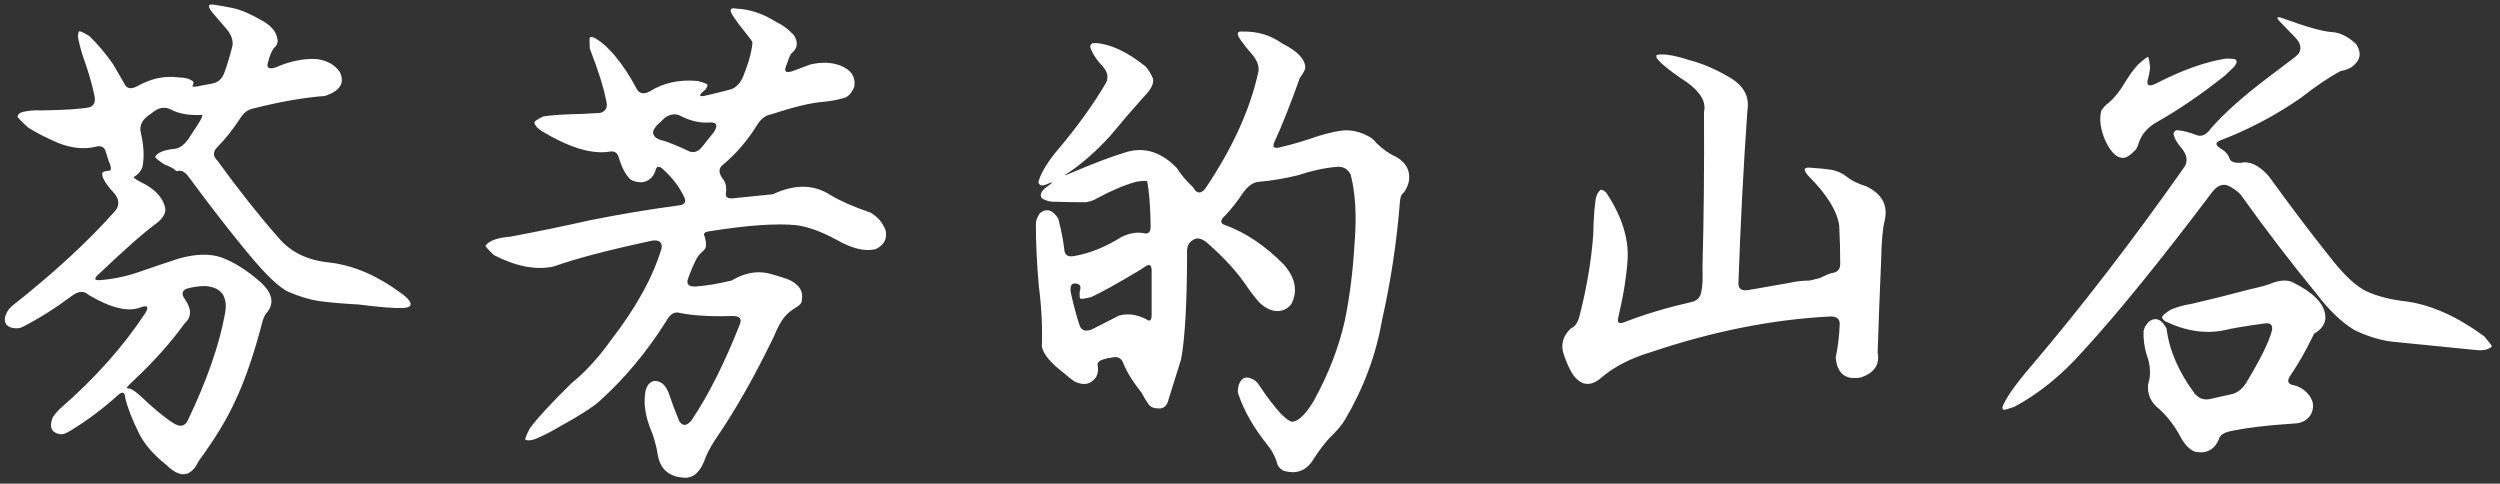 <?xml version="1.0" encoding="UTF-8"?>
<svg width="274px" height="53px" viewBox="0 0 274 53" version="1.1" xmlns="http://www.w3.org/2000/svg" xmlns:xlink="http://www.w3.org/1999/xlink">
    <rect x="0" y="0" width="274" height="53" fill="#333333" stroke="none"/>
    <title>一点钢笔鹤体</title>
    <g id="页面-1" stroke="none" stroke-width="1" fill="none" fill-rule="evenodd">
        <g id="画板" transform="translate(-187, -294)" fill="#FFFFFF" fill-rule="nonzero">
            <path d="M205.266,344.984 C206.76,346.443 207.927,346.297 208.766,344.547 C210.552,342.104 211.883,339.917 212.758,337.984 C213.852,335.688 214.854,332.771 215.766,329.234 C215.911,328.76 216.076,328.432 216.258,328.25 C217.096,327.229 216.859,326.117 215.547,324.914 C214.052,323.602 212.594,322.69 211.172,322.18 C209.896,321.779 208.365,321.833 206.578,322.344 C205.12,322.818 203.661,323.31 202.203,323.82 C200.818,324.294 199.432,324.586 198.047,324.695 C197.318,324.768 197.245,324.549 197.828,324.039 C200.781,321.232 202.896,319.372 204.172,318.461 C204.901,317.878 205.211,317.312 205.102,316.766 C204.846,315.635 203.971,314.706 202.477,313.977 C201.82,313.648 201.565,313.448 201.711,313.375 C202.221,313.047 202.531,312.646 202.641,312.172 C202.823,311.078 202.75,309.857 202.422,308.508 C202.276,307.852 202.513,307.268 203.133,306.758 L203.133,306.758 L203.953,306.156 C204.536,305.755 205.12,305.701 205.703,305.992 C206.578,306.466 207.708,306.667 209.094,306.594 C209.276,306.594 209.13,306.958 208.656,307.688 L208.656,307.688 L207.727,309.109 C207.253,309.839 206.724,310.24 206.141,310.312 C204.974,310.422 204.263,310.714 204.008,311.188 C204.008,311.297 204.336,311.57 204.992,312.008 C205.721,312.299 206.104,312.5 206.141,312.609 C206.214,312.682 206.305,312.737 206.414,312.773 C206.815,312.591 207.234,312.792 207.672,313.375 C210.151,316.729 212.302,319.5 214.125,321.688 C216.13,324.13 217.643,325.57 218.664,326.008 C219.867,326.518 220.961,326.846 221.945,326.992 C222.966,327.138 224.424,327.266 226.32,327.375 C228.617,327.667 230.221,327.794 231.133,327.758 C231.971,327.721 232.208,327.448 231.844,326.938 C231.625,326.646 231.297,326.354 230.859,326.062 C228.344,324.203 225.792,323.109 223.203,322.781 C220.76,322.562 218.865,321.651 217.516,320.047 C215.365,317.604 213.141,314.797 210.844,311.625 C210.297,311.115 210.315,310.586 210.898,310.039 C211.701,309.237 212.521,308.198 213.359,306.922 C213.724,306.339 214.198,305.992 214.781,305.883 C217.661,305.154 220.268,304.698 222.602,304.516 C224.279,303.969 224.826,303.094 224.242,301.891 C223.695,301.089 222.839,300.615 221.672,300.469 C220.25,300.396 218.755,300.706 217.188,301.398 C216.458,301.617 216.185,301.435 216.367,300.852 C216.586,300.013 216.823,299.466 217.078,299.211 C217.37,298.956 217.479,298.646 217.406,298.281 C217.297,297.516 216.768,296.859 215.82,296.312 C214.508,295.547 213.414,295.073 212.539,294.891 C211.846,294.745 211.135,294.617 210.406,294.508 C209.677,294.398 209.732,294.799 210.57,295.711 L210.57,295.711 L211.883,297.242 C212.357,297.826 212.557,298.409 212.484,298.992 C212.193,300.159 211.883,301.18 211.555,302.055 C211.299,302.674 210.88,303.039 210.297,303.148 L210.297,303.148 L209.148,303.367 C208.346,303.549 208,303.549 208.109,303.367 C208.219,303.185 208.237,303.039 208.164,302.93 C207.799,302.638 207.289,302.492 206.633,302.492 C205.102,302.273 203.589,302.583 202.094,303.422 C201.365,303.823 200.872,303.732 200.617,303.148 L200.617,303.148 L199.414,301.07 C198.612,299.904 197.737,298.865 196.789,297.953 C196.096,297.516 195.714,297.352 195.641,297.461 C195.604,297.534 195.568,297.698 195.531,297.953 C195.641,298.609 195.823,299.339 196.078,300.141 C196.625,301.635 197.044,303.057 197.336,304.406 C197.518,305.172 197.318,305.628 196.734,305.773 C195.75,305.956 194.018,306.065 191.539,306.102 C190.81,306.065 190.135,306.12 189.516,306.266 C189.188,306.339 188.987,306.503 188.914,306.758 C188.914,306.867 189.297,307.268 190.062,307.961 C190.828,308.471 191.922,309.036 193.344,309.656 C194.802,310.24 196.169,310.385 197.445,310.094 C198.065,309.911 198.448,310.094 198.594,310.641 L198.594,310.641 L198.922,311.68 C199.25,312.409 199.232,312.755 198.867,312.719 C198.503,312.755 198.284,312.828 198.211,312.938 C198.138,313.411 198.557,314.141 199.469,315.125 C200.052,315.781 200.125,316.419 199.688,317.039 C196.734,320.393 192.943,323.893 188.312,327.539 C187.984,327.831 187.747,328.177 187.602,328.578 C187.383,329.307 187.638,329.763 188.367,329.945 C188.841,330.018 189.206,329.982 189.461,329.836 C191.247,328.924 193.07,327.776 194.93,326.391 C195.622,325.88 196.224,325.862 196.734,326.336 C199.141,327.758 201.018,328.214 202.367,327.703 C203.133,327.411 203.333,327.594 202.969,328.25 C200.526,331.969 197.391,335.487 193.562,338.805 C193.125,339.242 192.852,339.589 192.742,339.844 C192.378,340.865 192.669,341.448 193.617,341.594 C193.872,341.63 194.237,341.503 194.711,341.211 C196.57,340.081 198.32,338.768 199.961,337.273 C200.435,336.872 200.69,336.982 200.727,337.602 C200.982,338.695 201.492,340.008 202.258,341.539 C202.841,342.706 203.844,343.854 205.266,344.984 Z M207.562,340.117 C207.234,340.737 206.724,340.828 206.031,340.391 C205.083,339.807 203.826,338.768 202.258,337.273 C201.674,336.763 201.237,336.526 200.945,336.562 C200.763,336.599 201,336.307 201.656,335.688 C203.807,333.682 205.667,331.604 207.234,329.453 C208,328.76 208.018,327.885 207.289,326.828 C206.852,326.245 206.924,325.844 207.508,325.625 C208.164,325.443 208.839,325.352 209.531,325.352 C211.281,325.497 211.992,326.5 211.664,328.359 C211.044,331.786 209.677,335.706 207.562,340.117 Z M261.922,346.352 C263.016,346.461 263.836,345.677 264.383,344 C264.711,343.271 265.13,342.542 265.641,341.812 C267.719,338.75 269.779,335.104 271.82,330.875 C272.221,329.891 272.622,329.161 273.023,328.688 C273.352,328.323 273.698,328.031 274.062,327.812 C274.646,327.484 274.919,327.174 274.883,326.883 C275.065,325.862 274.536,325.096 273.297,324.586 C272.568,324.331 271.839,324.112 271.109,323.93 C269.833,323.674 268.521,323.948 267.172,324.75 C265.641,325.115 264.31,325.333 263.18,325.406 C262.451,325.406 262.195,325.115 262.414,324.531 C262.669,323.802 262.961,323.109 263.289,322.453 C263.471,322.089 263.745,321.76 264.109,321.469 C264.255,321.323 264.346,321.141 264.383,320.922 C264.383,320.557 264.328,320.211 264.219,319.883 C264.036,319.591 264.237,319.409 264.82,319.336 C268.977,318.68 272.13,318.461 274.281,318.68 C275.594,318.862 277.052,319.391 278.656,320.266 C280.37,321.25 281.81,321.596 282.977,321.305 C283.888,320.867 284.253,320.193 284.07,319.281 C283.779,318.443 283.232,317.786 282.43,317.312 C280.534,316.656 279.076,316.018 278.055,315.398 C276.232,314.195 274.117,314.159 271.711,315.289 L271.711,315.289 L267.391,315.727 C266.734,315.799 266.461,315.599 266.57,315.125 C266.643,314.542 266.552,314.068 266.297,313.703 C265.714,312.974 265.714,312.409 266.297,312.008 C267.755,310.768 268.995,309.31 270.016,307.633 C270.417,307.013 270.909,306.648 271.492,306.539 C273.935,305.737 275.812,305.281 277.125,305.172 C277.927,305.099 278.656,304.971 279.312,304.789 C279.859,304.716 280.297,304.297 280.625,303.531 C280.807,302.438 280.297,301.654 279.094,301.18 C278.109,300.815 277.016,300.779 275.812,301.07 C275.193,301.289 274.555,301.526 273.898,301.781 C273.169,302.036 272.914,301.872 273.133,301.289 L273.133,301.289 L273.516,300.25 C273.625,299.995 273.734,299.831 273.844,299.758 C274.427,299.247 274.482,298.609 274.008,297.844 C273.388,297.188 272.75,296.714 272.094,296.422 C270.672,295.51 269.214,295.018 267.719,294.945 C266.99,294.799 266.88,295.091 267.391,295.82 C267.828,296.477 268.32,297.133 268.867,297.789 C269.232,298.227 269.432,298.518 269.469,298.664 C269.396,299.648 269.049,300.906 268.43,302.438 C268.102,303.167 267.646,303.622 267.062,303.805 C266.115,304.06 265.148,304.297 264.164,304.516 C263.544,304.625 263.599,304.388 264.328,303.805 C264.474,303.586 264.547,303.422 264.547,303.312 C264.547,303.203 264.182,303.057 263.453,302.875 C261.448,302.693 259.698,303.076 258.203,304.023 C257.51,304.388 257.018,304.26 256.727,303.641 C256.034,302.328 255.25,301.143 254.375,300.086 C254.047,299.721 253.719,299.375 253.391,299.047 C253.026,298.719 252.661,298.445 252.297,298.227 C252.005,298.044 251.786,298.008 251.641,298.117 C251.604,298.19 251.604,298.591 251.641,299.32 C252.552,301.654 253.154,303.568 253.445,305.062 C253.628,305.755 253.409,306.193 252.789,306.375 L252.789,306.375 L250.82,306.484 C248.924,306.521 247.503,306.612 246.555,306.758 C245.862,307.086 245.534,307.323 245.57,307.469 C245.643,307.76 245.898,308.052 246.336,308.344 C249.289,310.13 251.732,310.896 253.664,310.641 C254.284,310.495 254.667,310.695 254.812,311.242 C255.104,312.263 255.505,313.047 256.016,313.594 C256.307,313.849 256.745,313.977 257.328,313.977 C258.021,313.904 258.513,313.521 258.805,312.828 C258.914,312.172 259.224,312.099 259.734,312.609 C260.682,313.484 261.411,314.432 261.922,315.453 C262.25,316.036 262.122,316.383 261.539,316.492 C258.258,316.93 254.977,317.477 251.695,318.133 C248.779,318.789 245.862,319.391 242.945,319.938 C241.523,320.047 240.612,320.375 240.211,320.922 C240.211,321.031 240.521,321.378 241.141,321.961 C243.547,323.201 245.716,323.62 247.648,323.219 C250.091,322.344 253.701,321.396 258.477,320.375 C259.242,320.266 259.589,320.539 259.516,321.195 C258.568,324.367 256.708,327.74 253.938,331.312 C252.589,333.208 251.148,334.776 249.617,336.016 C247.393,338.203 245.88,339.844 245.078,340.938 C244.677,341.703 244.513,342.122 244.586,342.195 C244.914,342.341 245.424,342.25 246.117,341.922 C246.846,341.594 247.576,341.211 248.305,340.773 C250.492,339.57 251.951,338.641 252.68,337.984 C255.451,335.505 257.911,332.552 260.062,329.125 C260.464,328.396 260.956,328.122 261.539,328.305 C262.997,328.596 264.911,328.706 267.281,328.633 C268.047,328.633 268.32,328.924 268.102,329.508 C266.424,333.773 264.656,337.292 262.797,340.062 C262.25,340.719 261.794,340.737 261.43,340.117 C260.992,339.06 260.609,338.039 260.281,337.055 C260.099,336.581 259.862,336.234 259.57,336.016 C258.951,335.615 258.44,335.669 258.039,336.18 C257.784,336.544 257.656,337.091 257.656,337.82 C257.62,338.914 257.911,340.172 258.531,341.594 C258.823,342.505 259.005,343.234 259.078,343.781 C259.333,345.385 260.281,346.242 261.922,346.352 Z M264,310.039 C263.49,310.695 262.924,310.841 262.305,310.477 C261.466,310.076 260.628,309.729 259.789,309.438 C259.06,309.292 258.659,309.018 258.586,308.617 C258.513,308.289 258.841,307.815 259.57,307.195 L259.57,307.195 L259.844,306.922 C260.464,306.484 261.047,306.411 261.594,306.703 C262.724,307.286 263.818,307.523 264.875,307.414 C265.568,307.414 265.695,307.76 265.258,308.453 L265.258,308.453 L264,310.039 Z M327.656,345.586 C329.115,346.023 330.227,345.586 330.992,344.273 C331.539,343.435 332.086,342.706 332.633,342.086 C333.508,341.247 334.109,340.536 334.438,339.953 C336.479,336.49 337.828,332.844 338.484,329.016 C339.432,324.859 340.089,320.484 340.453,315.891 C340.49,315.672 340.544,315.49 340.617,315.344 C341.055,314.943 341.328,314.396 341.438,313.703 C341.547,312.646 341.073,311.807 340.016,311.188 C339.323,310.896 338.594,310.385 337.828,309.656 C337.609,309.328 337.263,309.055 336.789,308.836 C335.987,308.435 335.167,308.253 334.328,308.289 C333.708,308.326 332.779,308.526 331.539,308.891 C329.971,309.438 328.549,309.857 327.273,310.148 C326.581,310.331 326.398,310.094 326.727,309.438 C327.492,307.797 328.404,305.5 329.461,302.547 C329.789,302.109 329.99,301.745 330.062,301.453 C330.062,300.505 329.224,299.612 327.547,298.773 C326.271,297.862 324.831,297.424 323.227,297.461 C322.534,297.388 322.479,297.734 323.062,298.5 C323.391,298.974 323.755,299.43 324.156,299.867 C324.776,300.596 325.031,301.253 324.922,301.836 C324.047,305.919 322.115,310.185 319.125,314.633 C318.615,315.289 318.159,315.253 317.758,314.523 C316.956,313.758 316.372,313.065 316.008,312.445 C314.331,310.695 312.508,310.094 310.539,310.641 C308.935,311.115 306.857,311.898 304.305,312.992 C303.576,313.32 303.503,313.302 304.086,312.938 C305.617,311.917 307.148,310.568 308.68,308.891 C309.883,307.432 311.122,305.992 312.398,304.57 C313.128,303.841 313.456,303.203 313.383,302.656 C313.164,302.109 312.891,301.654 312.562,301.289 C310.557,299.685 308.734,298.828 307.094,298.719 C306.693,298.682 306.492,298.828 306.492,299.156 C306.711,299.849 307.185,300.578 307.914,301.344 C308.388,301.891 308.497,302.456 308.242,303.039 C306.82,305.482 304.943,308.07 302.609,310.805 C301.589,312.117 300.987,313.174 300.805,313.977 C300.914,314.378 301.26,314.432 301.844,314.141 C302.427,313.885 302.445,313.958 301.898,314.359 C301.133,314.87 300.896,315.326 301.188,315.727 C301.516,315.945 301.898,316.073 302.336,316.109 C303.576,316.146 304.815,316.164 306.055,316.164 C306.565,316.055 306.93,315.927 307.148,315.781 C308.753,314.906 310.211,314.286 311.523,313.922 C312.253,313.812 312.654,313.794 312.727,313.867 C312.945,314.924 313.073,316.529 313.109,318.68 C313.146,319.409 312.891,319.701 312.344,319.555 C311.578,319.409 310.758,319.555 309.883,319.992 C308.133,321.086 306.401,321.779 304.688,322.07 C304.031,322.18 303.685,321.943 303.648,321.359 C303.539,320.375 303.32,319.245 302.992,317.969 C302.372,316.984 301.698,316.784 300.969,317.367 C300.714,317.732 300.568,318.096 300.531,318.461 C300.531,320.648 300.641,322.964 300.859,325.406 C301.151,327.63 301.26,329.818 301.188,331.969 C301.333,332.807 302.154,333.792 303.648,334.922 C304.013,335.25 304.378,335.542 304.742,335.797 C305.763,336.307 306.565,336.143 307.148,335.305 C307.331,334.94 307.385,334.539 307.312,334.102 C307.203,333.737 307.477,333.482 308.133,333.336 C308.315,333.263 308.497,333.227 308.68,333.227 C309.409,333.008 309.883,333.19 310.102,333.773 C310.466,334.721 311.141,335.815 312.125,337.055 C312.307,337.419 312.526,337.784 312.781,338.148 C313,338.549 313.346,338.75 313.82,338.75 C314.477,338.859 314.896,338.531 315.078,337.766 L315.078,337.766 L316.445,333.391 C316.883,331.057 317.102,327.102 317.102,321.523 C317.102,320.94 317.339,320.521 317.812,320.266 C318.25,320.01 318.76,320.138 319.344,320.648 C321.13,322.216 322.534,323.747 323.555,325.242 C323.992,325.898 324.484,326.536 325.031,327.156 C325.76,327.849 326.49,328.159 327.219,328.086 C327.766,328.013 328.203,327.758 328.531,327.32 C329.26,325.898 328.987,324.458 327.711,323 C325.706,320.958 323.573,319.518 321.312,318.68 C320.693,318.497 320.693,318.133 321.312,317.586 C321.969,316.893 322.625,316.055 323.281,315.07 C323.828,314.341 324.393,313.958 324.977,313.922 C326.326,313.812 327.747,313.576 329.242,313.211 C330.773,312.701 332.214,312.391 333.562,312.281 C334.255,312.245 334.747,312.536 335.039,313.156 C335.549,315.161 335.695,317.586 335.477,320.43 C335.294,323.638 334.93,326.555 334.383,329.18 C333.727,332.096 332.596,335.013 330.992,337.93 C330.117,339.388 329.333,340.154 328.641,340.227 C328.422,340.227 328.021,339.953 327.438,339.406 C326.672,338.568 325.888,337.547 325.086,336.344 C324.831,335.906 324.539,335.633 324.211,335.523 C323.555,335.195 323.081,335.396 322.789,336.125 C322.643,336.635 322.625,337 322.734,337.219 C323.354,339.042 324.393,340.865 325.852,342.688 C326.398,343.344 326.781,344.073 327,344.875 C327.109,345.167 327.328,345.404 327.656,345.586 Z M306.656,330.109 C306,330.365 305.562,330.237 305.344,329.727 C304.979,328.633 304.651,327.411 304.359,326.062 C304.25,325.333 304.432,325.005 304.906,325.078 C305.38,325.115 305.526,325.388 305.344,325.898 C305.307,326.372 305.326,326.646 305.398,326.719 C305.471,326.792 305.872,326.737 306.602,326.555 C307.659,326.081 309.464,325.078 312.016,323.547 C312.209,323.418 312.351,323.324 312.443,323.265 L312.455,323.257 L312.535,323.201 C312.961,322.917 313.187,323.03 313.216,323.541 L313.219,323.656 L313.219,328.523 C313.219,329.107 313.036,329.271 312.672,329.016 C311.651,328.469 310.648,328.323 309.664,328.578 L309.664,328.578 L306.656,330.109 Z M359.375,335.031 C360.286,336.307 361.344,336.417 362.547,335.359 C363.969,334.156 365.792,333.227 368.016,332.57 C374.724,330.31 381.232,329.016 387.539,328.688 C388.268,328.651 388.633,328.924 388.633,329.508 C388.596,330.711 388.451,331.932 388.195,333.172 C388.341,334.958 389.271,335.688 390.984,335.359 C392.443,334.849 393.044,333.938 392.789,332.625 C392.898,329.271 393.026,325.917 393.172,322.562 C393.208,320.557 393.336,319.099 393.555,318.188 C393.956,316.51 393.281,315.253 391.531,314.414 C390.583,314.122 389.854,313.758 389.344,313.32 C388.87,312.956 388.323,312.719 387.703,312.609 C386.974,312.5 386.245,312.427 385.516,312.391 C384.677,312.281 384.568,312.573 385.188,313.266 C387.229,315.307 388.359,317.13 388.578,318.734 C388.651,320.156 388.688,321.56 388.688,322.945 C388.688,323.529 388.378,323.857 387.758,323.93 C387.466,324.003 387.029,324.185 386.445,324.477 L386.445,324.477 L385.352,324.75 C384.586,324.75 383.802,324.841 383,325.023 L383,325.023 L378.625,325.789 C377.896,325.898 377.531,325.661 377.531,325.078 C377.75,318.625 378.078,312.299 378.516,306.102 C378.771,304.57 378.096,303.349 376.492,302.438 C374.997,301.562 373.539,300.943 372.117,300.578 C370.44,300.031 369.255,299.849 368.562,300.031 C368.526,300.104 368.526,300.195 368.562,300.305 C368.599,300.414 368.781,300.633 369.109,300.961 C369.911,301.654 370.823,302.328 371.844,302.984 C373.375,304.078 374.013,305.172 373.758,306.266 C373.794,312.099 373.74,317.786 373.594,323.328 C373.63,324.568 373.594,325.406 373.484,325.844 C373.411,326.536 373.047,326.956 372.391,327.102 C369.802,327.685 367.414,328.396 365.227,329.234 C364.497,329.562 364.206,329.435 364.352,328.852 C364.935,326.372 365.281,324.203 365.391,322.344 C365.5,320.083 364.734,317.695 363.094,315.18 C362.875,314.924 362.656,314.797 362.438,314.797 C362.073,315.089 361.872,315.581 361.836,316.273 C361.727,317.003 361.654,318.169 361.617,319.773 C361.398,322.617 360.906,325.534 360.141,328.523 C359.958,329.326 359.63,329.818 359.156,330 C358.281,330.839 358.026,331.786 358.391,332.844 C358.682,333.719 359.01,334.448 359.375,335.031 Z M406.57,338.914 C406.643,338.951 407.044,338.841 407.773,338.586 C410.435,337.164 412.932,335.141 415.266,332.516 C419.057,328.396 423.797,322.562 429.484,315.016 C430.031,314.323 430.615,314.104 431.234,314.359 C431.745,314.615 432.182,314.924 432.547,315.289 C435.281,319.117 438.07,322.763 440.914,326.227 C442.299,328.049 443.703,329.38 445.125,330.219 C446.693,330.948 448.151,331.367 449.5,331.477 L458.25,332.352 C459.125,332.461 459.745,332.333 460.109,331.969 C460.109,331.896 459.836,331.531 459.289,330.875 C456.372,328.724 453.547,327.448 450.812,327.047 C449.099,326.865 447.641,326.5 446.438,325.953 C445.271,325.443 443.885,324.148 442.281,322.07 C440.276,319.555 438.07,316.638 435.664,313.32 C434.607,312.117 433.586,311.625 432.602,311.844 C431.872,311.88 431.453,311.716 431.344,311.352 C431.198,310.914 430.87,310.549 430.359,310.258 C429.776,309.893 429.776,309.602 430.359,309.383 C433.495,308.18 436.43,306.63 439.164,304.734 C440.841,303.422 442.299,302.438 443.539,301.781 C444.232,301.672 444.76,301.417 445.125,301.016 C445.745,300.396 445.781,299.667 445.234,298.828 C444.323,297.99 443.43,297.552 442.555,297.516 C441.534,297.443 439.729,296.932 437.141,295.984 C436.411,295.729 436.43,295.966 437.195,296.695 L437.195,296.695 L438.562,298.117 C439.146,298.701 439.273,299.284 438.945,299.867 C438.763,300.049 438.581,300.214 438.398,300.359 L438.398,300.359 L435.719,302.383 C432.911,304.497 430.779,306.393 429.32,308.07 C428.81,308.799 428.263,309.036 427.68,308.781 C427.023,308.526 426.404,308.362 425.82,308.289 C425.492,308.216 425.292,308.344 425.219,308.672 C425.292,309.146 425.62,309.711 426.203,310.367 C426.714,311.06 426.786,311.698 426.422,312.281 C420.807,320.266 415.211,327.539 409.633,334.102 C407.846,336.18 406.789,337.693 406.461,338.641 C406.461,338.75 406.497,338.841 406.57,338.914 Z M419.586,311.297 C419.951,311.37 420.461,311.06 421.117,310.367 C421.263,310.112 421.372,309.839 421.445,309.547 C421.737,308.745 422.302,308.07 423.141,307.523 C425.62,306.138 428.172,304.406 430.797,302.328 L430.797,302.328 L431.836,301.344 C432.164,300.943 432.219,300.669 432,300.523 C431.854,300.451 431.526,300.414 431.016,300.414 C428.792,300.742 426.221,301.654 423.305,303.148 C422.576,303.513 422.266,303.404 422.375,302.82 C422.521,302.31 422.612,301.836 422.648,301.398 C422.576,300.669 422.503,300.286 422.43,300.25 C422.357,300.214 421.992,300.487 421.336,301.07 C420.862,301.581 420.37,302.255 419.859,303.094 C419.349,303.969 418.784,304.68 418.164,305.227 C417.799,305.482 417.508,305.792 417.289,306.156 C417.07,307.104 417.216,308.18 417.727,309.383 C418.31,310.622 418.93,311.26 419.586,311.297 Z M427.57,343.508 C428.81,343.763 429.685,343.307 430.195,342.141 C430.268,341.776 430.596,341.503 431.18,341.32 C432.893,340.919 435.427,340.609 438.781,340.391 C439.474,340.281 439.984,339.935 440.312,339.352 C440.75,338.404 440.477,337.529 439.492,336.727 C439.128,336.471 438.781,336.307 438.453,336.234 C437.724,336.125 437.596,335.742 438.07,335.086 C438.872,333.919 439.656,332.552 440.422,330.984 C440.568,330.62 440.714,330.438 440.859,330.438 C441.625,329.891 441.953,329.253 441.844,328.523 C441.698,327.247 440.531,326.062 438.344,324.969 C437.724,324.641 436.904,324.677 435.883,325.078 C435.445,325.26 434.716,325.461 433.695,325.68 C431.508,326.263 429.32,326.81 427.133,327.32 C426.513,327.393 425.784,327.594 424.945,327.922 C424.253,328.359 423.924,328.651 423.961,328.797 C423.997,328.906 424.089,329.034 424.234,329.18 C426.568,330.31 428.792,330.638 430.906,330.164 C431.635,329.982 433.057,329.745 435.172,329.453 C435.865,329.344 436.138,329.617 435.992,330.273 C435.664,331.513 434.716,333.427 433.148,336.016 C432.674,336.708 432.128,337.109 431.508,337.219 L431.508,337.219 L429.32,337.711 C428.591,337.893 427.99,337.693 427.516,337.109 C425.766,334.74 424.745,332.37 424.453,330 C423.906,328.979 423.268,328.724 422.539,329.234 C422.211,329.562 422.01,329.909 421.938,330.273 C421.901,331.148 422.01,332.005 422.266,332.844 C422.703,334.047 422.758,335.141 422.43,336.125 C422.32,337.219 422.74,338.13 423.688,338.859 C424.635,339.734 425.438,340.81 426.094,342.086 C426.568,342.852 427.06,343.326 427.57,343.508 Z" id="一点钢笔鹤体"></path>
        </g>
    </g>
</svg>